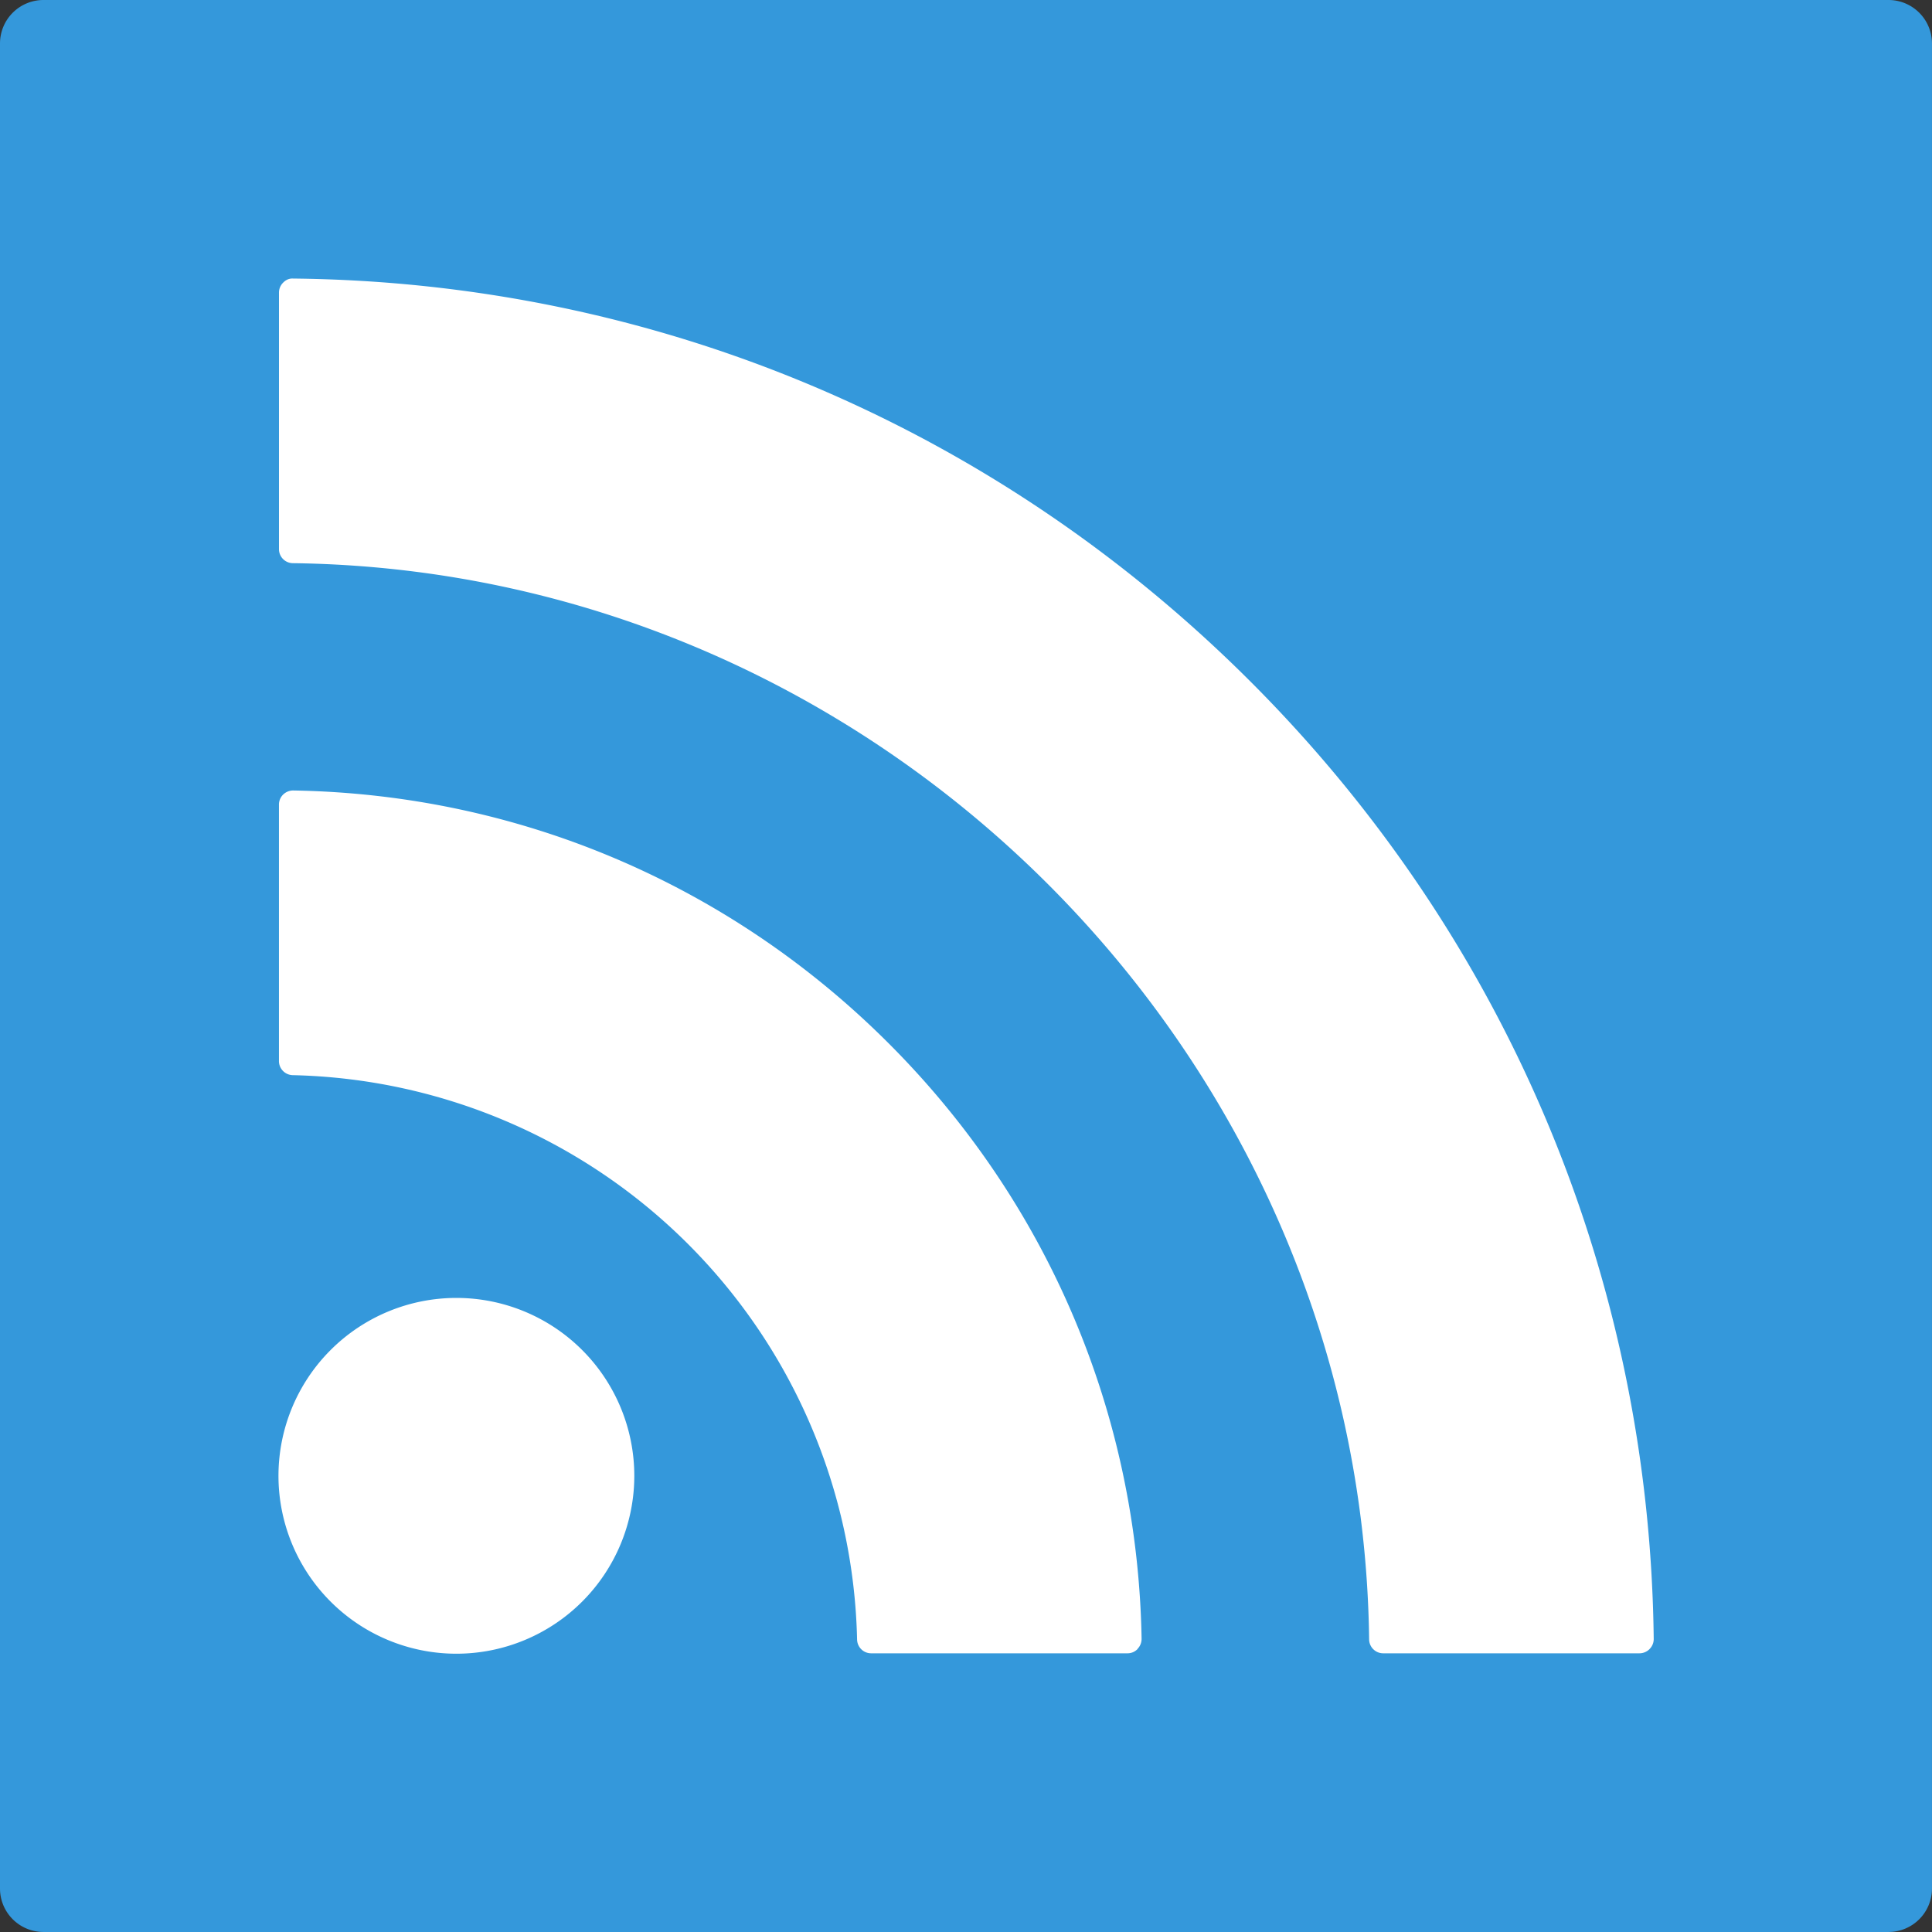 <svg xmlns="http://www.w3.org/2000/svg" width="512" height="512" viewBox="0 0 95.098 95.098"><rect x="0" y="0" width="95.098" height="95.098" fill="#333333" stroke="none"/><path d="M4.85 9.007h86.6V85.57H4.85z" fill="#fff"/><path d="M92.96 0H2.137A2.14 2.14 0 0 0 0 2.137V92.96a2.14 2.14 0 0 0 2.137 2.137H92.96a2.14 2.14 0 0 0 2.137-2.137V2.137A2.14 2.14 0 0 0 92.961 0zM22.464 81.4a8.76 8.76 0 0 1-8.757-8.756 8.76 8.76 0 0 1 8.757-8.757 8.76 8.76 0 0 1 8.758 8.757 8.76 8.76 0 0 1-8.758 8.756zm33.528-.227c-.133.132-.3.207-.494.207H42.88c-.376 0-.683-.3-.692-.678a28.42 28.42 0 0 0-27.78-27.78c-.376-.01-.677-.316-.677-.693V39.604a.69.69 0 0 1 .207-.494c.133-.13.32-.204.497-.2 11.055.182 21.463 4.602 29.308 12.447S56 69.6 56.192 80.666c.001.185-.07.363-.2.496zm25.2.002a.7.7 0 0 1-.494.205H68.085c-.38 0-.688-.305-.693-.684-.36-28.85-24.126-52.614-52.976-52.975a.69.69 0 0 1-.684-.692V14.404a.69.69 0 0 1 .206-.493c.13-.13.286-.213.493-.2 17.776.182 34.512 7.228 47.122 19.838S81.2 62.893 81.4 80.67a.69.69 0 0 1-.2.495z" fill="#3498db"/></svg>